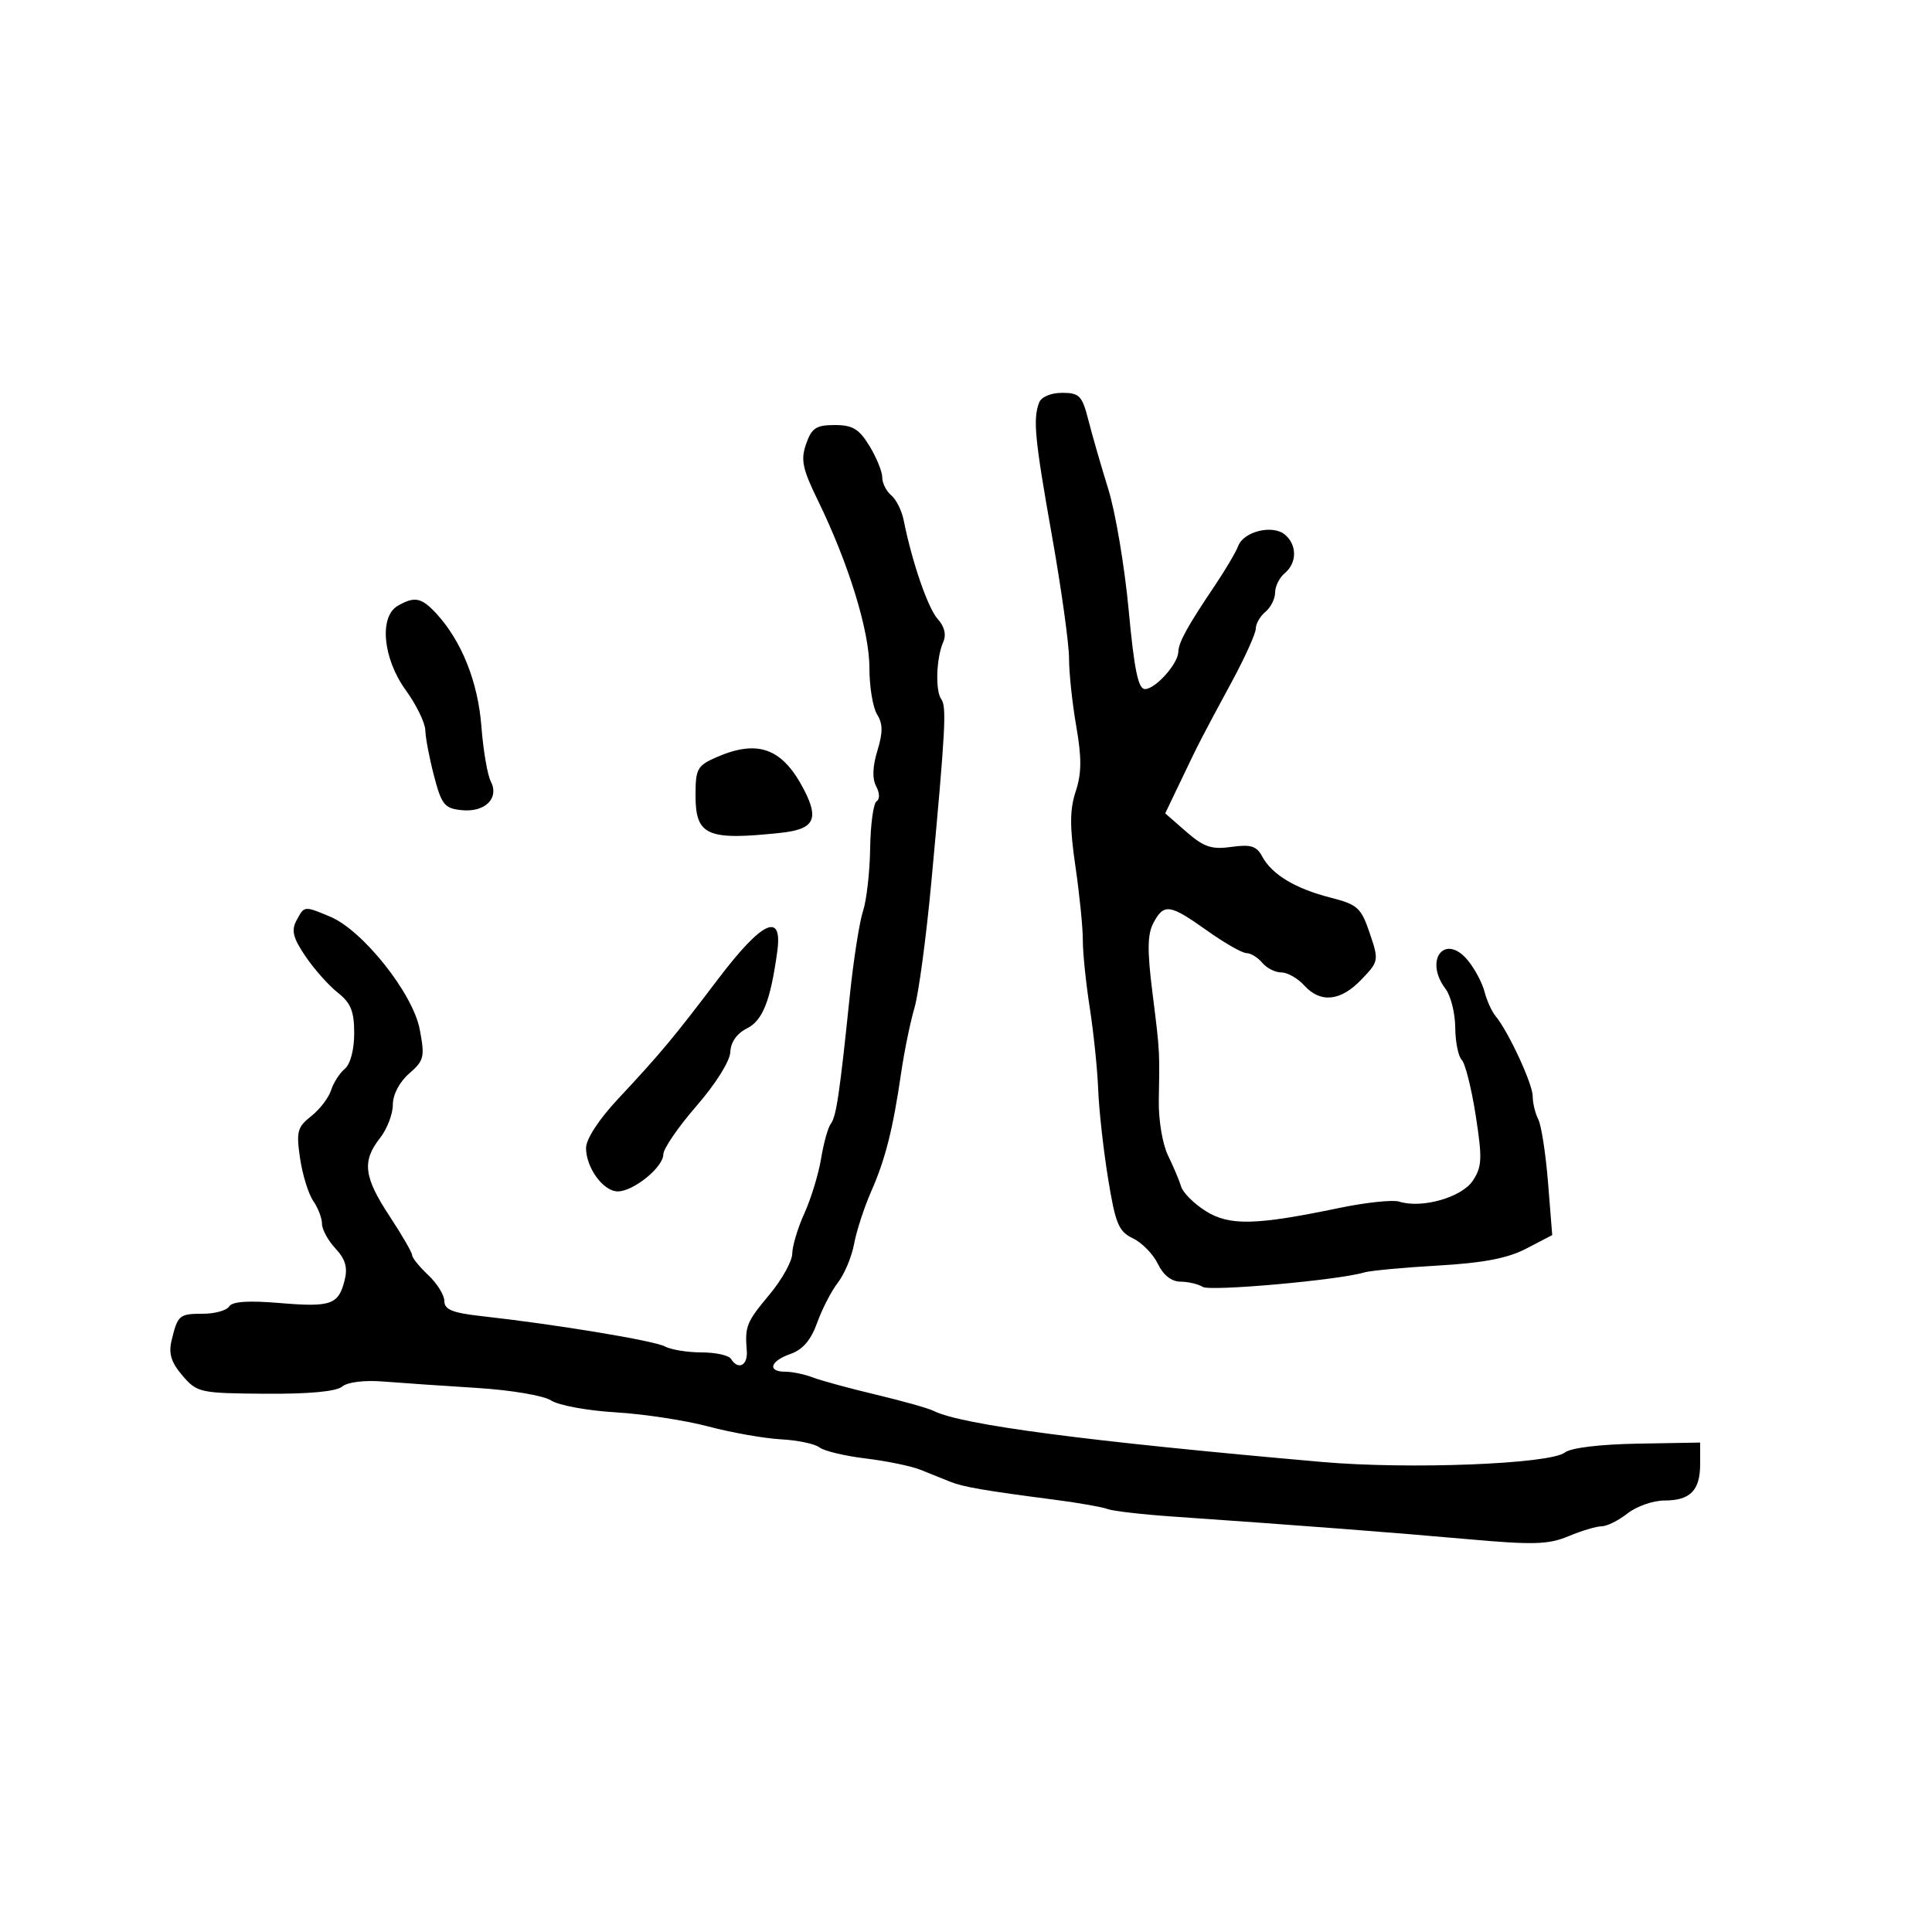 <svg xmlns="http://www.w3.org/2000/svg" width="300" height="300" viewBox="0 0 300 300" version="1.1">
  <defs/>
  <path d="M125.173,68.934 C126.035,66.461 126.732,66 129.613,66 C132.394,66 133.398,66.604 135.011,69.25 C136.101,71.037 136.994,73.232 136.996,74.128 C136.998,75.023 137.626,76.275 138.391,76.91 C139.156,77.545 140.026,79.287 140.324,80.782 C141.612,87.249 144.089,94.441 145.604,96.115 C146.671,97.294 146.969,98.549 146.458,99.713 C145.38,102.167 145.209,107.271 146.162,108.57 C147.009,109.726 146.818,113.239 144.615,137 C143.824,145.525 142.647,154.3 141.998,156.5 C141.35,158.7 140.426,163.2 139.944,166.5 C138.651,175.368 137.489,179.977 135.28,185 C134.192,187.475 132.997,191.142 132.625,193.149 C132.252,195.155 131.123,197.855 130.116,199.149 C129.109,200.442 127.658,203.25 126.892,205.389 C125.928,208.083 124.656,209.572 122.75,210.237 C119.571,211.345 119.093,213 121.953,213 C123.027,213 124.94,213.398 126.203,213.885 C127.466,214.372 131.875,215.574 136,216.555 C140.125,217.537 144.175,218.679 145,219.093 C149.306,221.254 168.704,223.801 205.308,227.014 C218.8,228.198 240.747,227.339 243,225.539 C243.896,224.823 248.426,224.273 254.25,224.171 L264,224.001 L264,227.301 C264,231.438 262.475,233 258.435,233 C256.694,233 254.126,233.9 252.727,235 C251.329,236.1 249.523,237 248.714,237 C247.906,237 245.59,237.691 243.567,238.536 C240.423,239.85 238.122,239.915 227.695,238.983 C216.263,237.961 201.894,236.86 182,235.482 C177.325,235.158 172.825,234.638 172,234.326 C171.175,234.014 167.575,233.377 164,232.911 C152.643,231.43 149.55,230.896 147.5,230.063 C146.4,229.615 144.331,228.784 142.903,228.216 C141.474,227.647 137.649,226.861 134.403,226.468 C131.156,226.075 127.938,225.304 127.25,224.754 C126.563,224.205 123.863,223.638 121.25,223.495 C118.638,223.352 113.575,222.456 110,221.505 C106.425,220.554 99.941,219.565 95.591,219.307 C91.241,219.049 86.741,218.223 85.591,217.472 C84.413,216.703 79.354,215.848 74,215.514 C68.775,215.188 62.262,214.742 59.528,214.523 C56.58,214.286 53.973,214.608 53.125,215.311 C52.206,216.074 47.939,216.47 41.192,216.419 C31.037,216.343 30.611,216.249 28.341,213.61 C26.592,211.577 26.156,210.193 26.634,208.19 C27.587,204.201 27.82,204 31.5,204 C33.36,204 35.198,203.489 35.583,202.865 C36.059,202.096 38.575,201.924 43.392,202.33 C51.398,203.006 52.56,202.601 53.514,198.799 C54.012,196.816 53.642,195.532 52.094,193.87 C50.942,192.634 50,190.908 50,190.034 C50,189.16 49.387,187.557 48.638,186.473 C47.889,185.388 46.968,182.411 46.593,179.858 C45.984,175.718 46.17,175.011 48.32,173.32 C49.646,172.277 51.034,170.469 51.404,169.302 C51.774,168.135 52.735,166.635 53.539,165.968 C54.406,165.248 55,163.006 55,160.45 C55,157.027 54.478,155.734 52.451,154.14 C51.049,153.038 48.797,150.506 47.445,148.514 C45.506,145.656 45.207,144.482 46.029,142.946 C46.541,141.989 46.83,141.429 47.281,141.222 C47.921,140.928 48.888,141.345 51.282,142.346 C56.33,144.458 64.117,154.257 65.173,159.828 C65.99,164.131 65.86,164.674 63.53,166.702 C62.018,168.018 61,169.967 61,171.544 C61,172.996 60.1,175.329 59,176.727 C56.185,180.306 56.49,182.771 60.5,188.86 C62.425,191.783 64,194.507 64,194.913 C64,195.319 65.125,196.708 66.5,198 C67.875,199.292 69,201.108 69,202.037 C69,203.351 70.273,203.866 74.75,204.364 C86.296,205.647 101.544,208.167 103.236,209.072 C104.191,209.582 106.752,210 108.927,210 C111.102,210 113.16,210.45 113.5,211 C114.622,212.815 116.146,212.04 115.961,209.75 C115.651,205.921 115.897,205.313 119.5,201 C121.425,198.696 123.01,195.841 123.022,194.655 C123.034,193.47 123.884,190.65 124.91,188.39 C125.937,186.129 127.103,182.304 127.502,179.89 C127.9,177.475 128.577,175.05 129.006,174.5 C129.851,173.415 130.38,169.85 131.966,154.517 C132.534,149.026 133.453,143.158 134.008,141.475 C134.563,139.793 135.063,135.394 135.118,131.7 C135.174,128.005 135.621,124.734 136.112,124.431 C136.63,124.111 136.603,123.127 136.049,122.092 C135.423,120.921 135.488,119.021 136.238,116.575 C137.111,113.733 137.1,112.389 136.192,110.935 C135.536,109.886 135,106.623 135,103.684 C135,97.957 131.769,87.471 126.99,77.684 C124.604,72.798 124.313,71.399 125.173,68.934 Z M161.363,62.496 C161.696,61.629 163.196,61 164.93,61 C167.614,61 168.035,61.438 169.008,65.25 C169.604,67.588 171,72.425 172.108,76 C173.217,79.575 174.636,88.013 175.262,94.75 C176.121,103.994 176.741,107 177.79,107 C179.404,107 182.918,103.088 182.967,101.236 C183.006,99.752 184.368,97.27 188.562,91.045 C190.246,88.545 191.914,85.726 192.269,84.78 C193.118,82.518 197.6,81.423 199.513,83.011 C201.423,84.596 201.417,87.409 199.5,89 C198.675,89.685 198,91.035 198,92 C198,92.965 197.325,94.315 196.5,95 C195.675,95.685 195,96.854 195,97.597 C195,98.341 193.356,101.999 191.347,105.725 C186.273,115.135 186.404,114.881 183.52,120.899 L180.933,126.298 L184.216,129.163 C186.937,131.536 188.136,131.938 191.212,131.508 C194.221,131.087 195.127,131.368 195.997,132.994 C197.493,135.79 201.138,137.987 206.583,139.376 C210.812,140.455 211.351,140.943 212.688,144.895 C214.128,149.157 214.106,149.28 211.389,152.115 C208.156,155.491 205.035,155.801 202.5,153 C201.505,151.9 199.915,151 198.967,151 C198.02,151 196.685,150.325 196,149.5 C195.315,148.675 194.214,148 193.554,148 C192.893,148 190.137,146.425 187.429,144.5 C181.631,140.377 180.74,140.248 179.109,143.296 C178.169,145.053 178.129,147.574 178.94,154.046 C179.564,159.023 179.847,161.25 179.953,163.486 C180.043,165.385 180.005,167.291 179.938,170.892 C179.883,173.883 180.514,177.669 181.355,179.392 C182.19,181.102 183.111,183.285 183.403,184.244 C183.694,185.204 185.41,186.916 187.216,188.05 C190.912,190.37 194.959,190.276 207.981,187.568 C212.096,186.712 216.277,186.271 217.273,186.587 C220.783,187.701 227.002,185.927 228.706,183.326 C230.132,181.15 230.186,179.892 229.146,173.2 C228.492,168.997 227.517,165.117 226.979,164.579 C226.441,164.041 225.986,161.777 225.968,159.55 C225.951,157.322 225.276,154.626 224.468,153.559 C221.056,149.047 224.385,144.811 227.94,149.142 C229.004,150.439 230.165,152.622 230.518,153.994 C230.872,155.366 231.645,157.073 232.238,157.786 C234.237,160.195 238,168.325 238,170.235 C238,171.278 238.389,172.889 238.864,173.816 C239.34,174.742 240.021,179.164 240.379,183.642 L241.029,191.783 L237.027,193.869 C234.108,195.39 230.384,196.106 223.263,196.516 C217.893,196.824 212.732,197.309 211.793,197.592 C207.861,198.779 187.91,200.561 186.755,199.828 C186.065,199.389 184.512,199.024 183.305,199.015 C181.906,199.006 180.632,198.005 179.795,196.259 C179.073,194.752 177.332,192.967 175.927,192.294 C173.698,191.225 173.204,190.035 172.059,182.984 C171.337,178.538 170.647,172.335 170.527,169.2 C170.407,166.065 169.818,160.35 169.219,156.5 C168.619,152.65 168.134,147.925 168.142,146 C168.149,144.075 167.631,138.912 166.991,134.527 C166.091,128.363 166.101,125.723 167.036,122.891 C167.958,120.098 167.978,117.696 167.122,112.782 C166.505,109.237 166,104.496 166,102.248 C166,99.999 164.816,91.486 163.37,83.329 C160.663,68.071 160.374,65.073 161.363,62.496 Z M111.5,152.032 C118.346,142.996 121.554,141.502 120.694,147.75 C119.635,155.437 118.433,158.474 115.961,159.706 C114.416,160.475 113.463,161.84 113.4,163.372 C113.343,164.777 111.116,168.324 108.15,171.734 C105.318,174.99 103,178.375 103,179.255 C103,181.238 98.365,185 95.922,185 C93.68,185 91,181.329 91,178.259 C91,176.89 92.975,173.848 95.886,170.731 C102.561,163.585 104.557,161.195 111.5,152.032 Z M61.75,94.08 C64.361,92.56 65.439,92.77 67.733,95.25 C71.668,99.503 74.222,105.884 74.749,112.782 C75.032,116.477 75.685,120.316 76.201,121.314 C77.564,123.95 75.333,126.169 71.69,125.801 C69.029,125.532 68.568,124.963 67.399,120.5 C66.678,117.75 66.068,114.555 66.044,113.4 C66.02,112.245 64.65,109.436 63,107.159 C59.46,102.272 58.839,95.776 61.75,94.08 Z M111.25,117.584 C117.718,114.756 121.526,116.181 124.875,122.684 C127.223,127.243 126.388,128.771 121.25,129.319 C109.763,130.545 108,129.766 108,123.468 C108,119.392 108.281,118.883 111.25,117.584 Z"/>
</svg>


